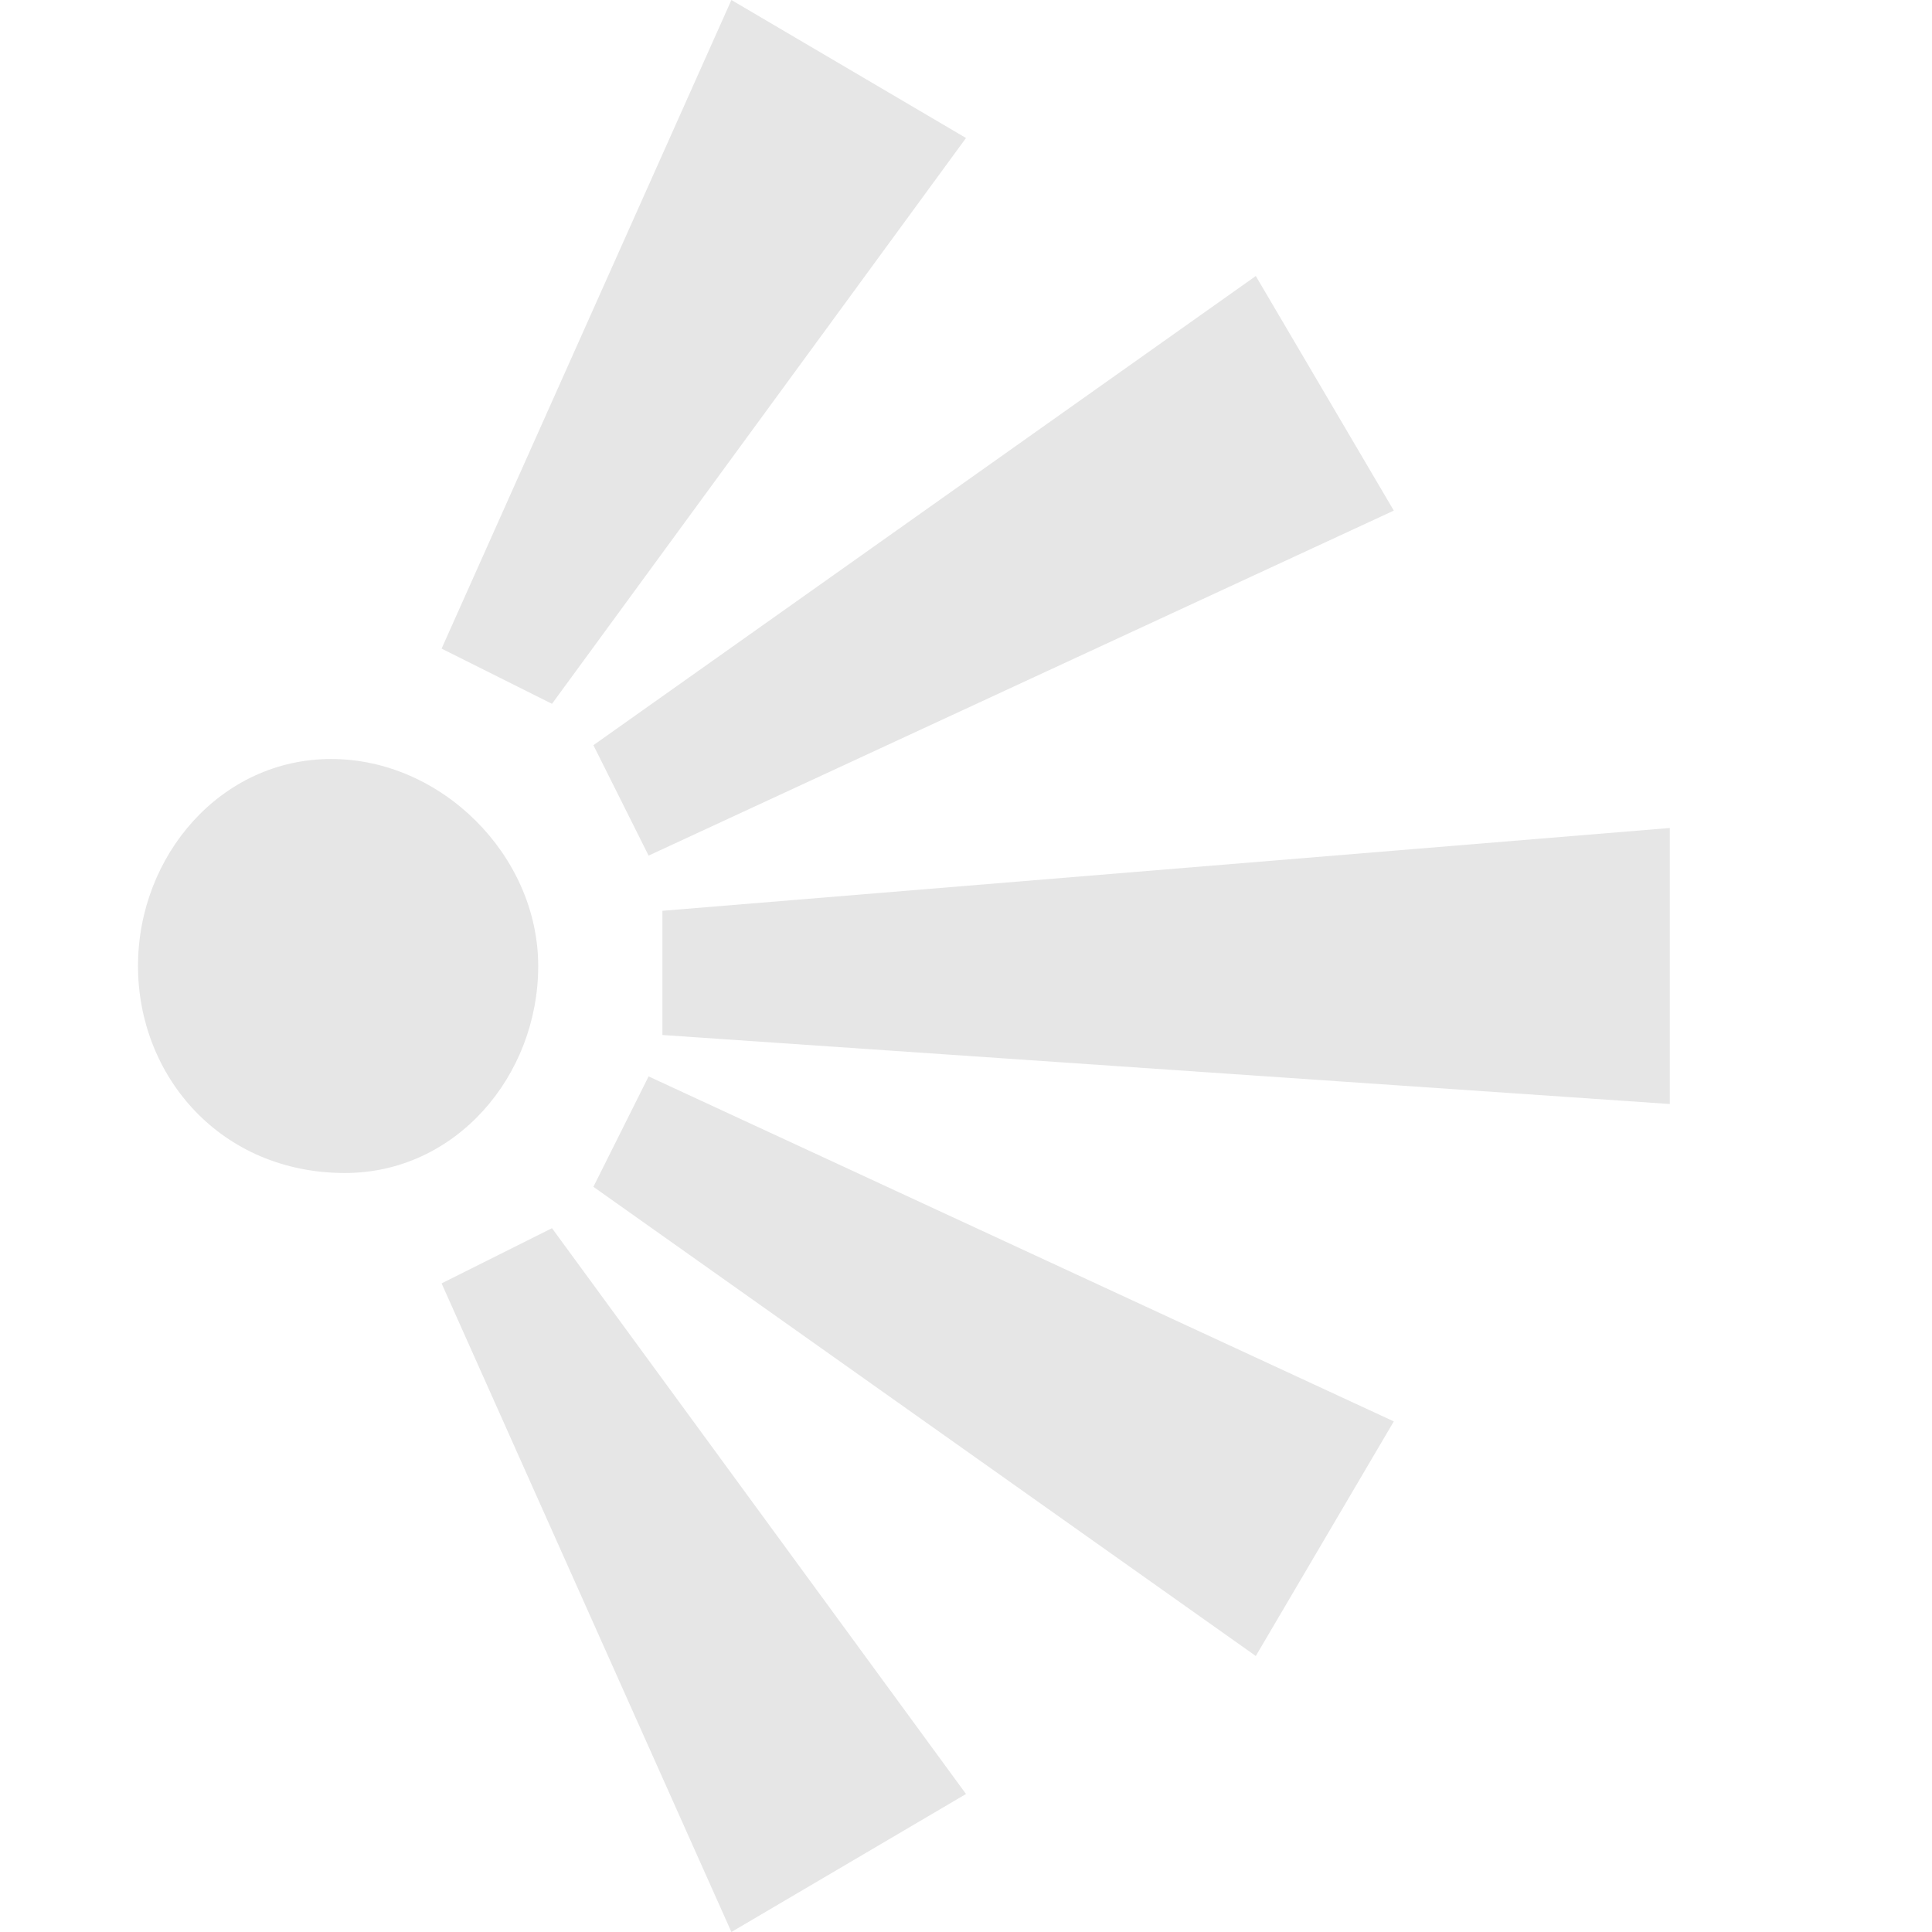 <?xml version="1.0" encoding="utf-8"?>
<!-- Generator: Adobe Illustrator 20.0.0, SVG Export Plug-In . SVG Version: 6.00 Build 0)  -->
<svg version="1.1" id="Layer_1" xmlns:sketch="http://www.bohemiancoding.com/sketch/ns"
	 xmlns="http://www.w3.org/2000/svg" xmlns:xlink="http://www.w3.org/1999/xlink" x="0px" y="0px" width="14px" height="14px"
	 viewBox="0 0 14 14" enable-background="new 0 0 14 14" xml:space="preserve">
<g id="viewpoint" transform="translate(2, 0)" sketch:type="MSLayerGroup">
	<path fill="#E6E6E6" id="Fill-3_2_" sketch:type="MSShapeGroup" d="M1.9,7c0,0.8-0.6,1.5-1.4,1.5C-0.4,8.5-1,7.8-1,7
		c0-0.8,0.6-1.5,1.4-1.5C1.2,5.5,1.9,6.2,1.9,7"/>
	<path fill="#E6E6E6" id="Fill-4_2_" sketch:type="MSShapeGroup" d="M2.8,6.6v0.9L10.1,8V6L2.8,6.6"/>
	<path fill="#E6E6E6" id="Fill-5_2_" sketch:type="MSShapeGroup" d="M1.2,4.7L2,5.1L5,1L3.3,0L1.2,4.7"/>
	<path fill="#E6E6E6" id="Fill-6_2_" sketch:type="MSShapeGroup" d="M2.7,6.2l5.4-2.5l-1-1.7L2.3,5.4L2.7,6.2z"/>
	<path fill="#E6E6E6" id="Fill-7_2_" sketch:type="MSShapeGroup" d="M1.2,9.3L2,8.9L5,13l-1.7,1L1.2,9.3"/>
	<path fill="#E6E6E6" id="Fill-8_2_" sketch:type="MSShapeGroup" d="M2.3,8.6l0.4-0.8l5.4,2.5l-1,1.7L2.3,8.6"/>
</g>
</svg>
